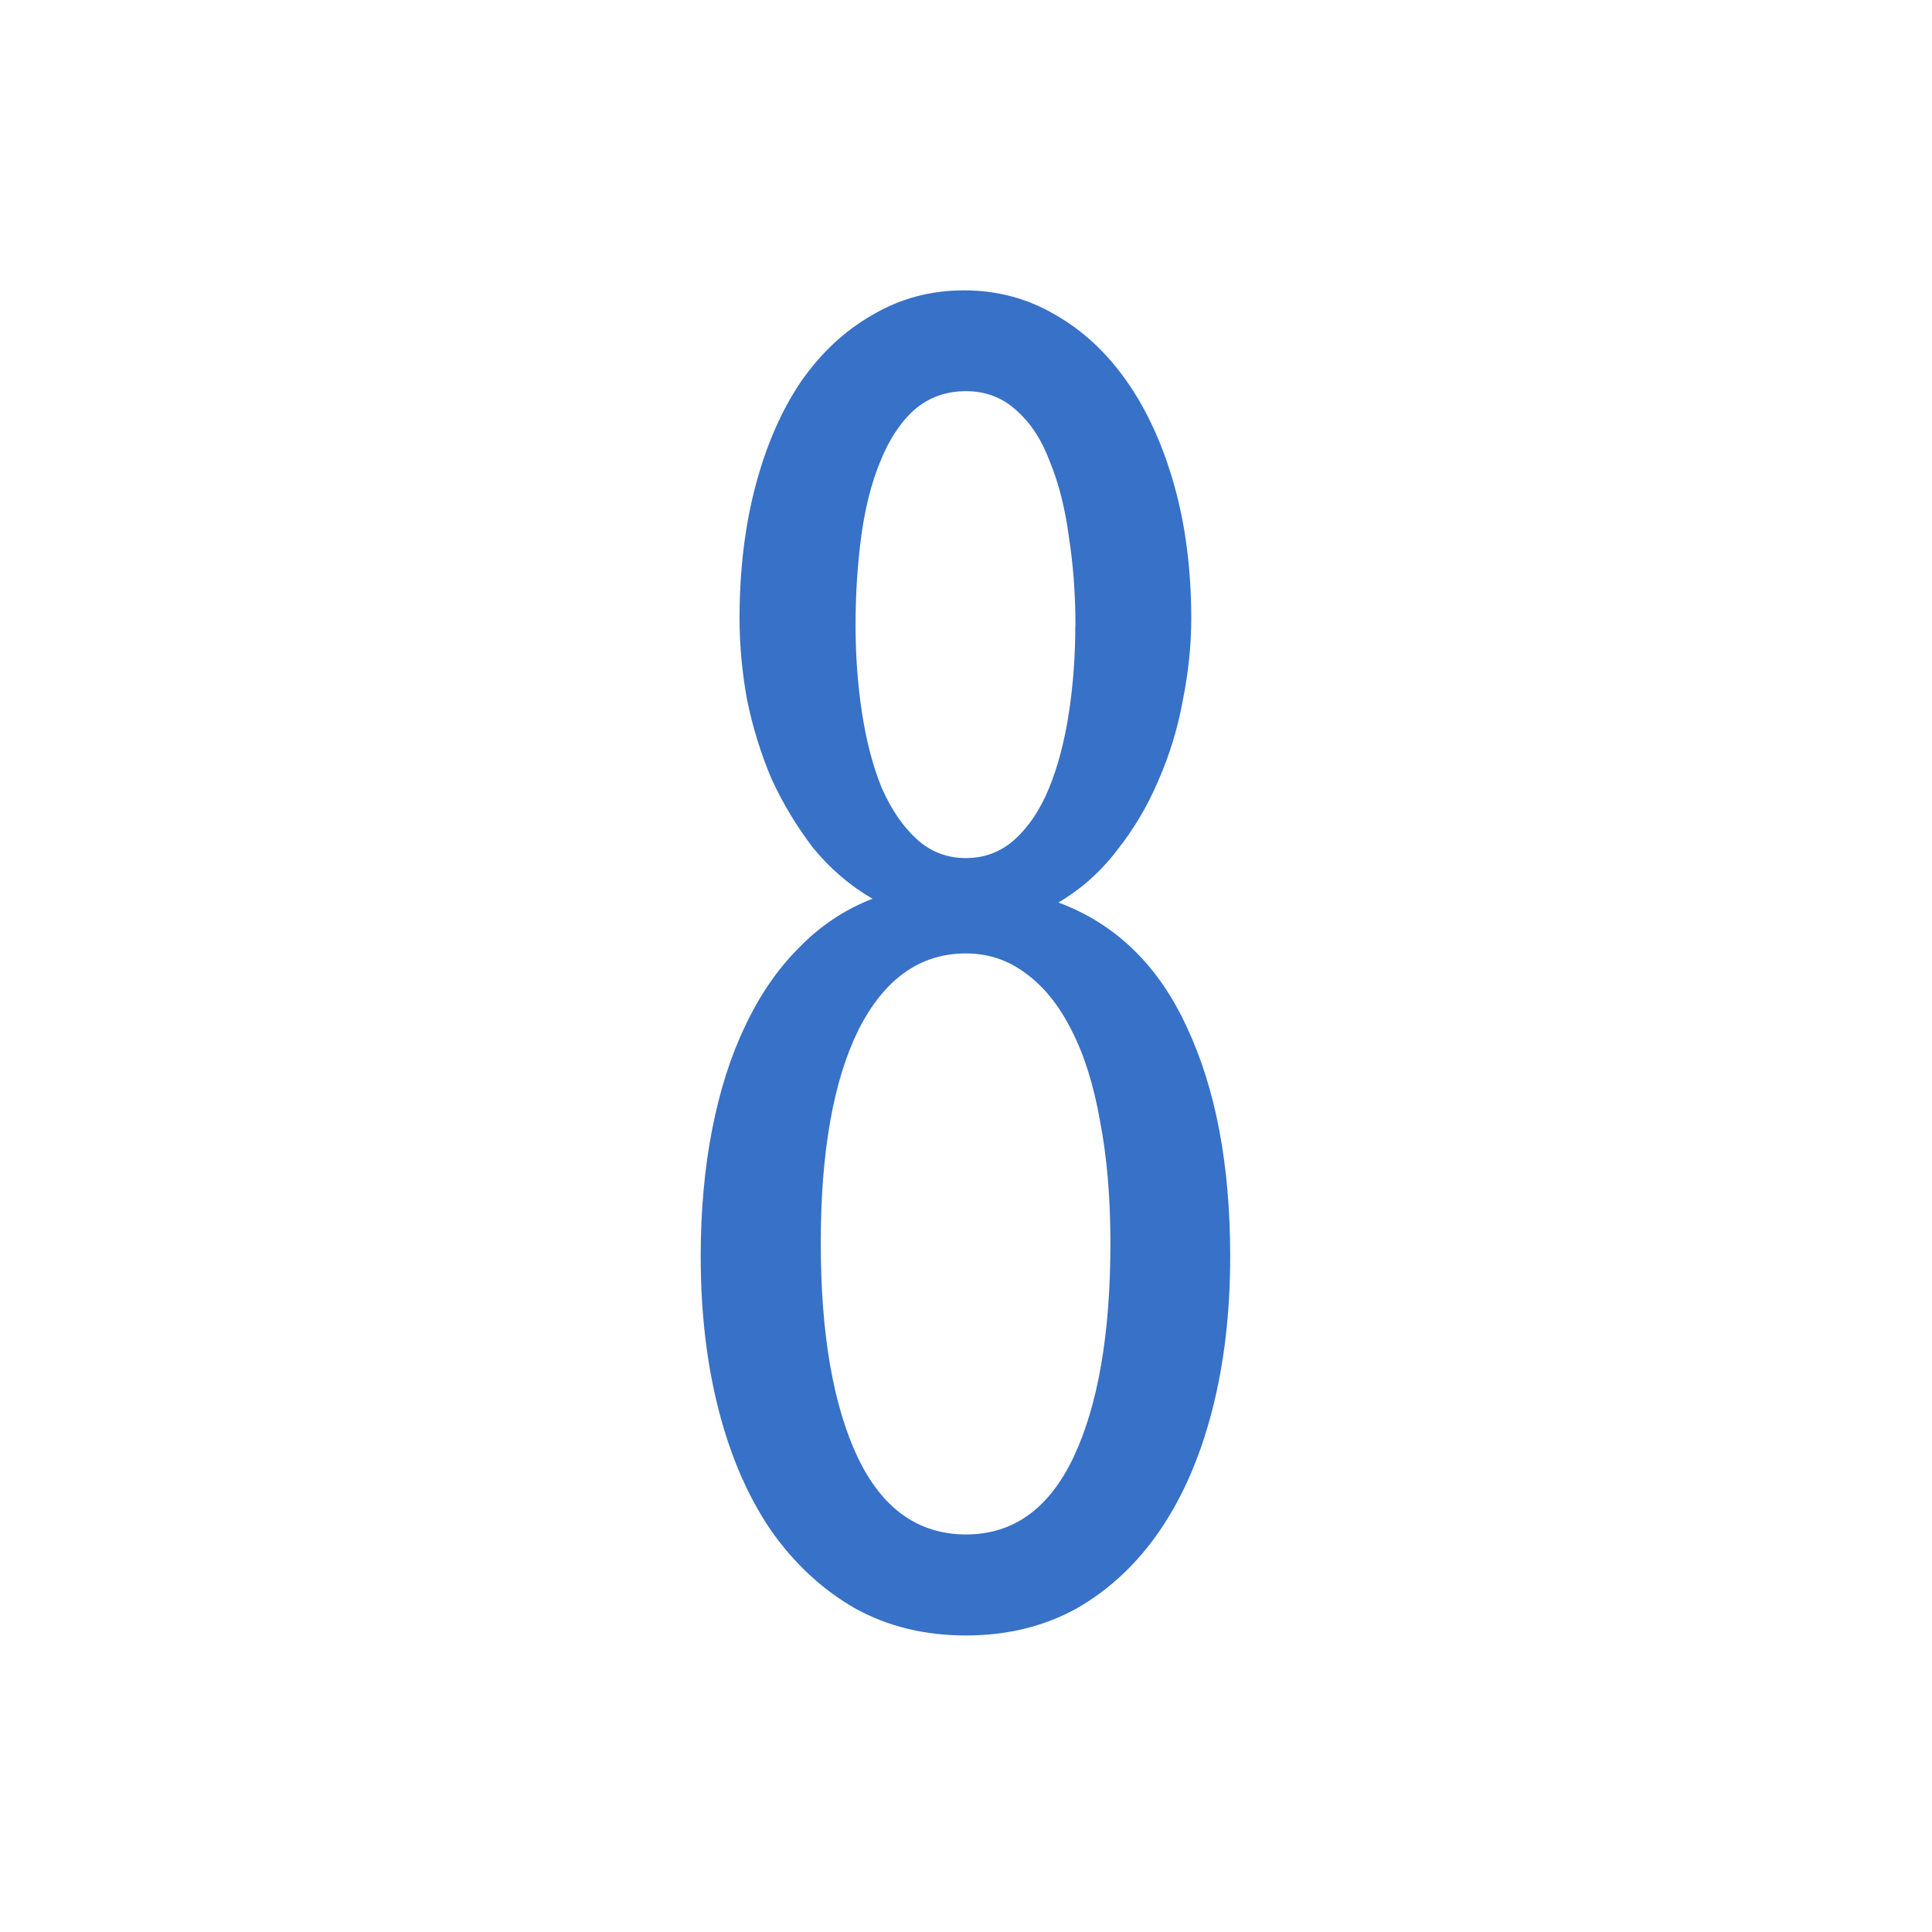 <?xml version='1.0' encoding='UTF-8'?>
<!-- Created with Inkscape (http://www.inkscape.org/) and export_objects.py -->
<svg xmlns:cc="http://creativecommons.org/ns#" xmlns:dc="http://purl.org/dc/elements/1.1/" xmlns:inkscape="http://www.inkscape.org/namespaces/inkscape" xmlns:rdf="http://www.w3.org/1999/02/22-rdf-syntax-ns#" xmlns:sodipodi="http://sodipodi.sourceforge.net/DTD/sodipodi-0.dtd" xmlns:xlink="http://www.w3.org/1999/xlink" xmlns="http://www.w3.org/2000/svg" version="1.1" width="0.75in" height="0.75in" viewBox="0 0 19.05 19.05" id="svg2869" sodipodi:docname="tile-15.svg"><sodipodi:namedview id="base" pagecolor="#ffffff" bordercolor="#666666" borderopacity="1.0" inkscape:pageopacity="0.0" inkscape:pageshadow="2" inkscape:zoom="0.4019953" inkscape:cx="689.25027" inkscape:cy="540" inkscape:document-units="in" inkscape:current-layer="layer1" showgrid="true" units="in" inkscape:window-width="1280" inkscape:window-height="940" inkscape:window-x="1909" inkscape:window-y="43" inkscape:window-maximized="1">
    <inkscape:grid type="xygrid" id="grid3414" units="pt"/>
  </sodipodi:namedview>
  <g inkscape:groupmode="layer" inkscape:label="tile-" transform="matrix(1,0,0,1,-101.6,-119.2)"><g id="g3903" transform="translate(41.275,-28.575)" inkscape:label="15">
      <rect y="147.775" x="60.325" height="19.05" width="19.05" id="rect1047" style="display:inline;opacity:1;fill:none;fill-opacity:1;stroke:none;stroke-width:0.176;stroke-linecap:butt;stroke-linejoin:miter;stroke-miterlimit:47.146;stroke-dasharray:none;stroke-dashoffset:0;stroke-opacity:1;paint-order:markers fill stroke"/>
      <g transform="translate(-88.9,55.7)" id="text1087" style="font-style:normal;font-variant:normal;font-weight:normal;font-stretch:ultra-condensed;font-size:19.05px;line-height:125%;font-family:'Stint Ultra Condensed';-inkscape-font-specification:'Stint Ultra Condensed, Ultra-Condensed';font-variant-ligatures:normal;font-variant-caps:normal;font-variant-numeric:normal;font-feature-settings:normal;text-align:center;letter-spacing:0px;word-spacing:0px;writing-mode:lr-tb;text-anchor:middle;fill:#3771c8;fill-opacity:1;stroke:none;stroke-width:0.265" aria-label="8">
        <path inkscape:connector-curvature="0" id="path1742" style="font-style:normal;font-variant:normal;font-weight:normal;font-stretch:ultra-condensed;font-size:19.05px;font-family:'Stint Ultra Condensed';-inkscape-font-specification:'Stint Ultra Condensed, Ultra-Condensed';font-variant-ligatures:normal;font-variant-caps:normal;font-variant-numeric:normal;font-feature-settings:normal;text-align:center;writing-mode:lr-tb;text-anchor:middle;fill:#3771c8;stroke-width:0.265" d="m 159.662,100.974 q 0.846,0.316 1.265,1.228 0.428,0.912 0.428,2.26 0,0.828 -0.177,1.516 -0.177,0.688 -0.512,1.181 -0.335,0.493 -0.819,0.772 -0.484,0.27 -1.098,0.27 -0.614,0 -1.098,-0.27 -0.484,-0.279 -0.828,-0.772 -0.335,-0.493 -0.512,-1.181 -0.177,-0.688 -0.177,-1.516 0,-0.67 0.112,-1.246 0.112,-0.577 0.326,-1.023 0.214,-0.456 0.53,-0.772 0.316,-0.326 0.726,-0.484 -0.335,-0.195 -0.586,-0.502 -0.242,-0.316 -0.409,-0.679 -0.158,-0.372 -0.242,-0.781 -0.074,-0.409 -0.074,-0.8 0,-0.716 0.158,-1.312 0.158,-0.595 0.446,-1.023 0.298,-0.428 0.707,-0.66 0.409,-0.242 0.902,-0.242 0.493,0 0.902,0.242 0.409,0.233 0.707,0.66 0.298,0.428 0.465,1.023 0.167,0.595 0.167,1.312 0,0.391 -0.084,0.809 -0.074,0.409 -0.242,0.791 -0.158,0.372 -0.409,0.688 -0.242,0.316 -0.577,0.512 z m 0.167,-2.735 q 0,-0.456 -0.065,-0.874 -0.056,-0.419 -0.186,-0.735 -0.121,-0.326 -0.335,-0.512 -0.205,-0.186 -0.493,-0.186 -0.298,0 -0.512,0.186 -0.205,0.186 -0.335,0.512 -0.13,0.316 -0.186,0.735 -0.056,0.419 -0.056,0.874 0,0.456 0.065,0.874 0.065,0.419 0.195,0.735 0.14,0.316 0.344,0.502 0.205,0.186 0.484,0.186 0.279,0 0.484,-0.186 0.205,-0.186 0.335,-0.502 0.13,-0.316 0.195,-0.735 0.065,-0.419 0.065,-0.874 z m -1.079,3.237 q -0.679,0 -1.06,0.753 -0.372,0.753 -0.372,2.102 0,1.339 0.363,2.111 0.363,0.763 1.07,0.763 0.698,0 1.06,-0.763 0.363,-0.772 0.363,-2.111 0,-0.67 -0.102,-1.2 -0.093,-0.53 -0.279,-0.893 -0.186,-0.372 -0.456,-0.567 -0.26,-0.195 -0.586,-0.195 z"/>
      </g>
    </g>
    </g></svg>

